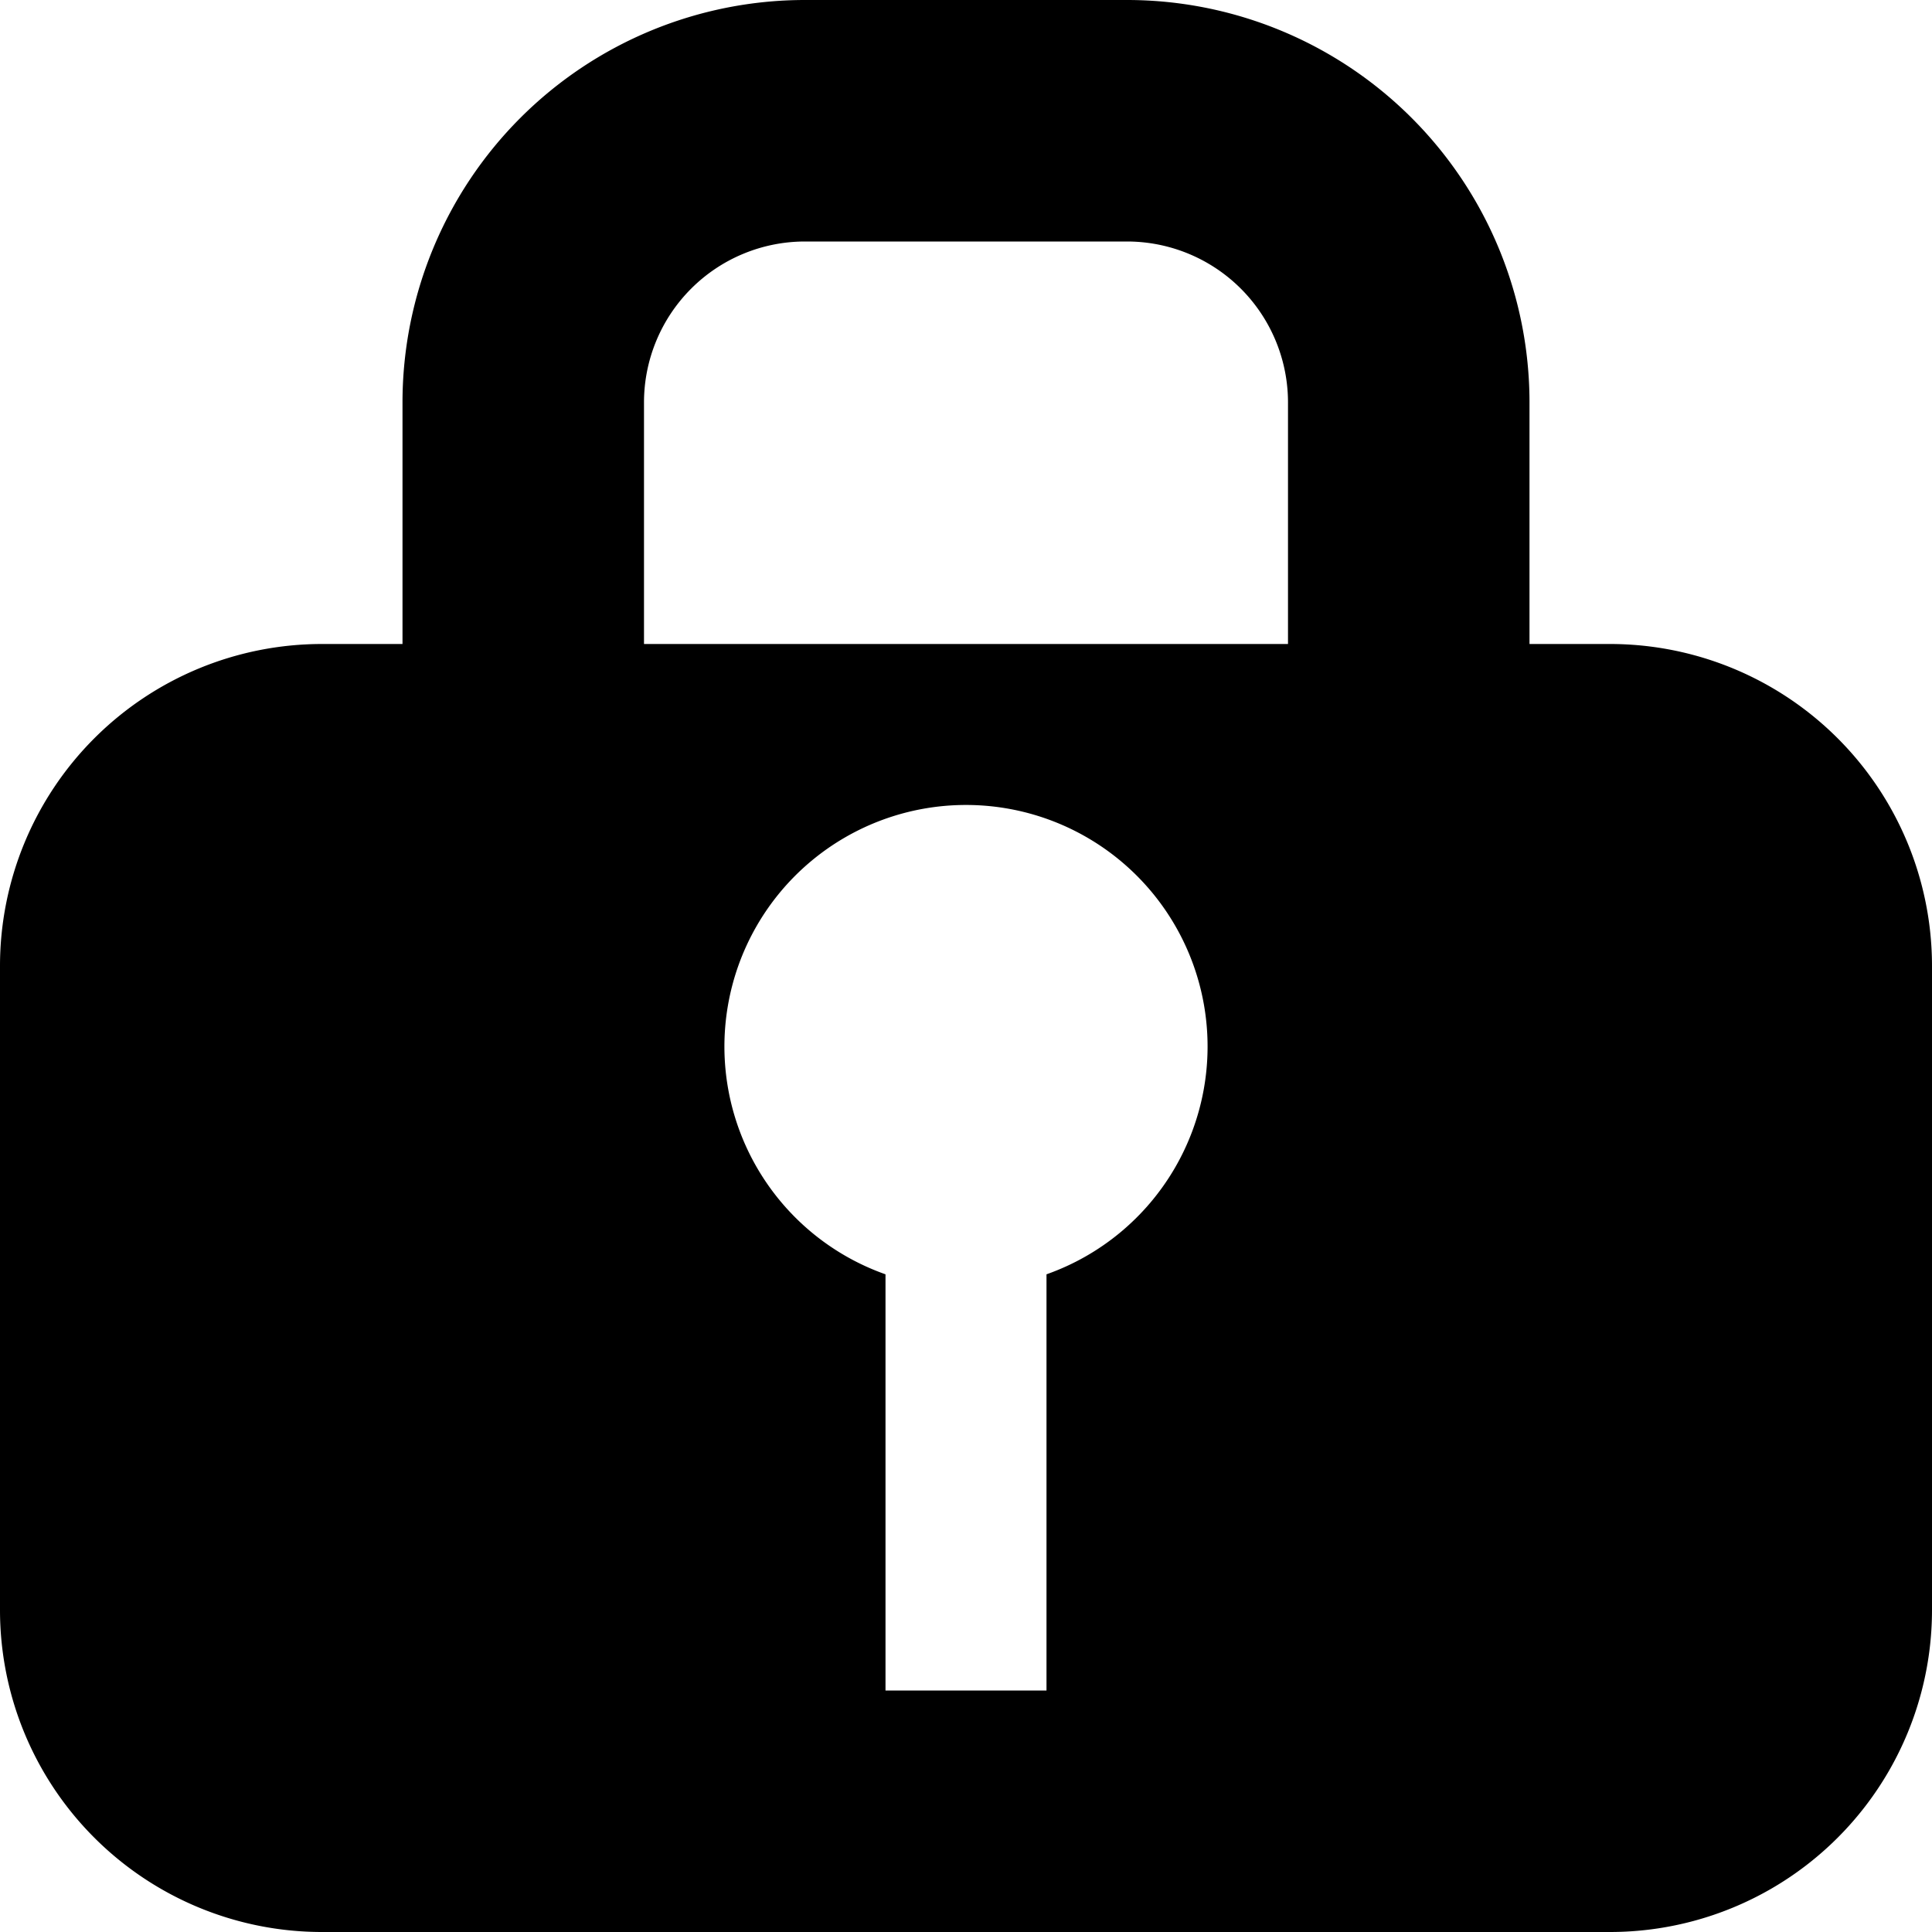 <svg width="24" height="24" xmlns="http://www.w3.org/2000/svg"><path d="M5 8V5a5 5 0 0 1 5-5h4a5 5 0 0 1 5 5v3h1a4 4 0 0 1 4 4v8a4 4 0 0 1-4 4H4a4 4 0 0 1-4-4v-8a4 4 0 0 1 4-4h1zm3 0h8V5a2 2 0 0 0-2-2h-4a2 2 0 0 0-2 2v3zm3 7.83V21h2v-5.17a3.001 3.001 0 1 0-2 0z"/></svg>